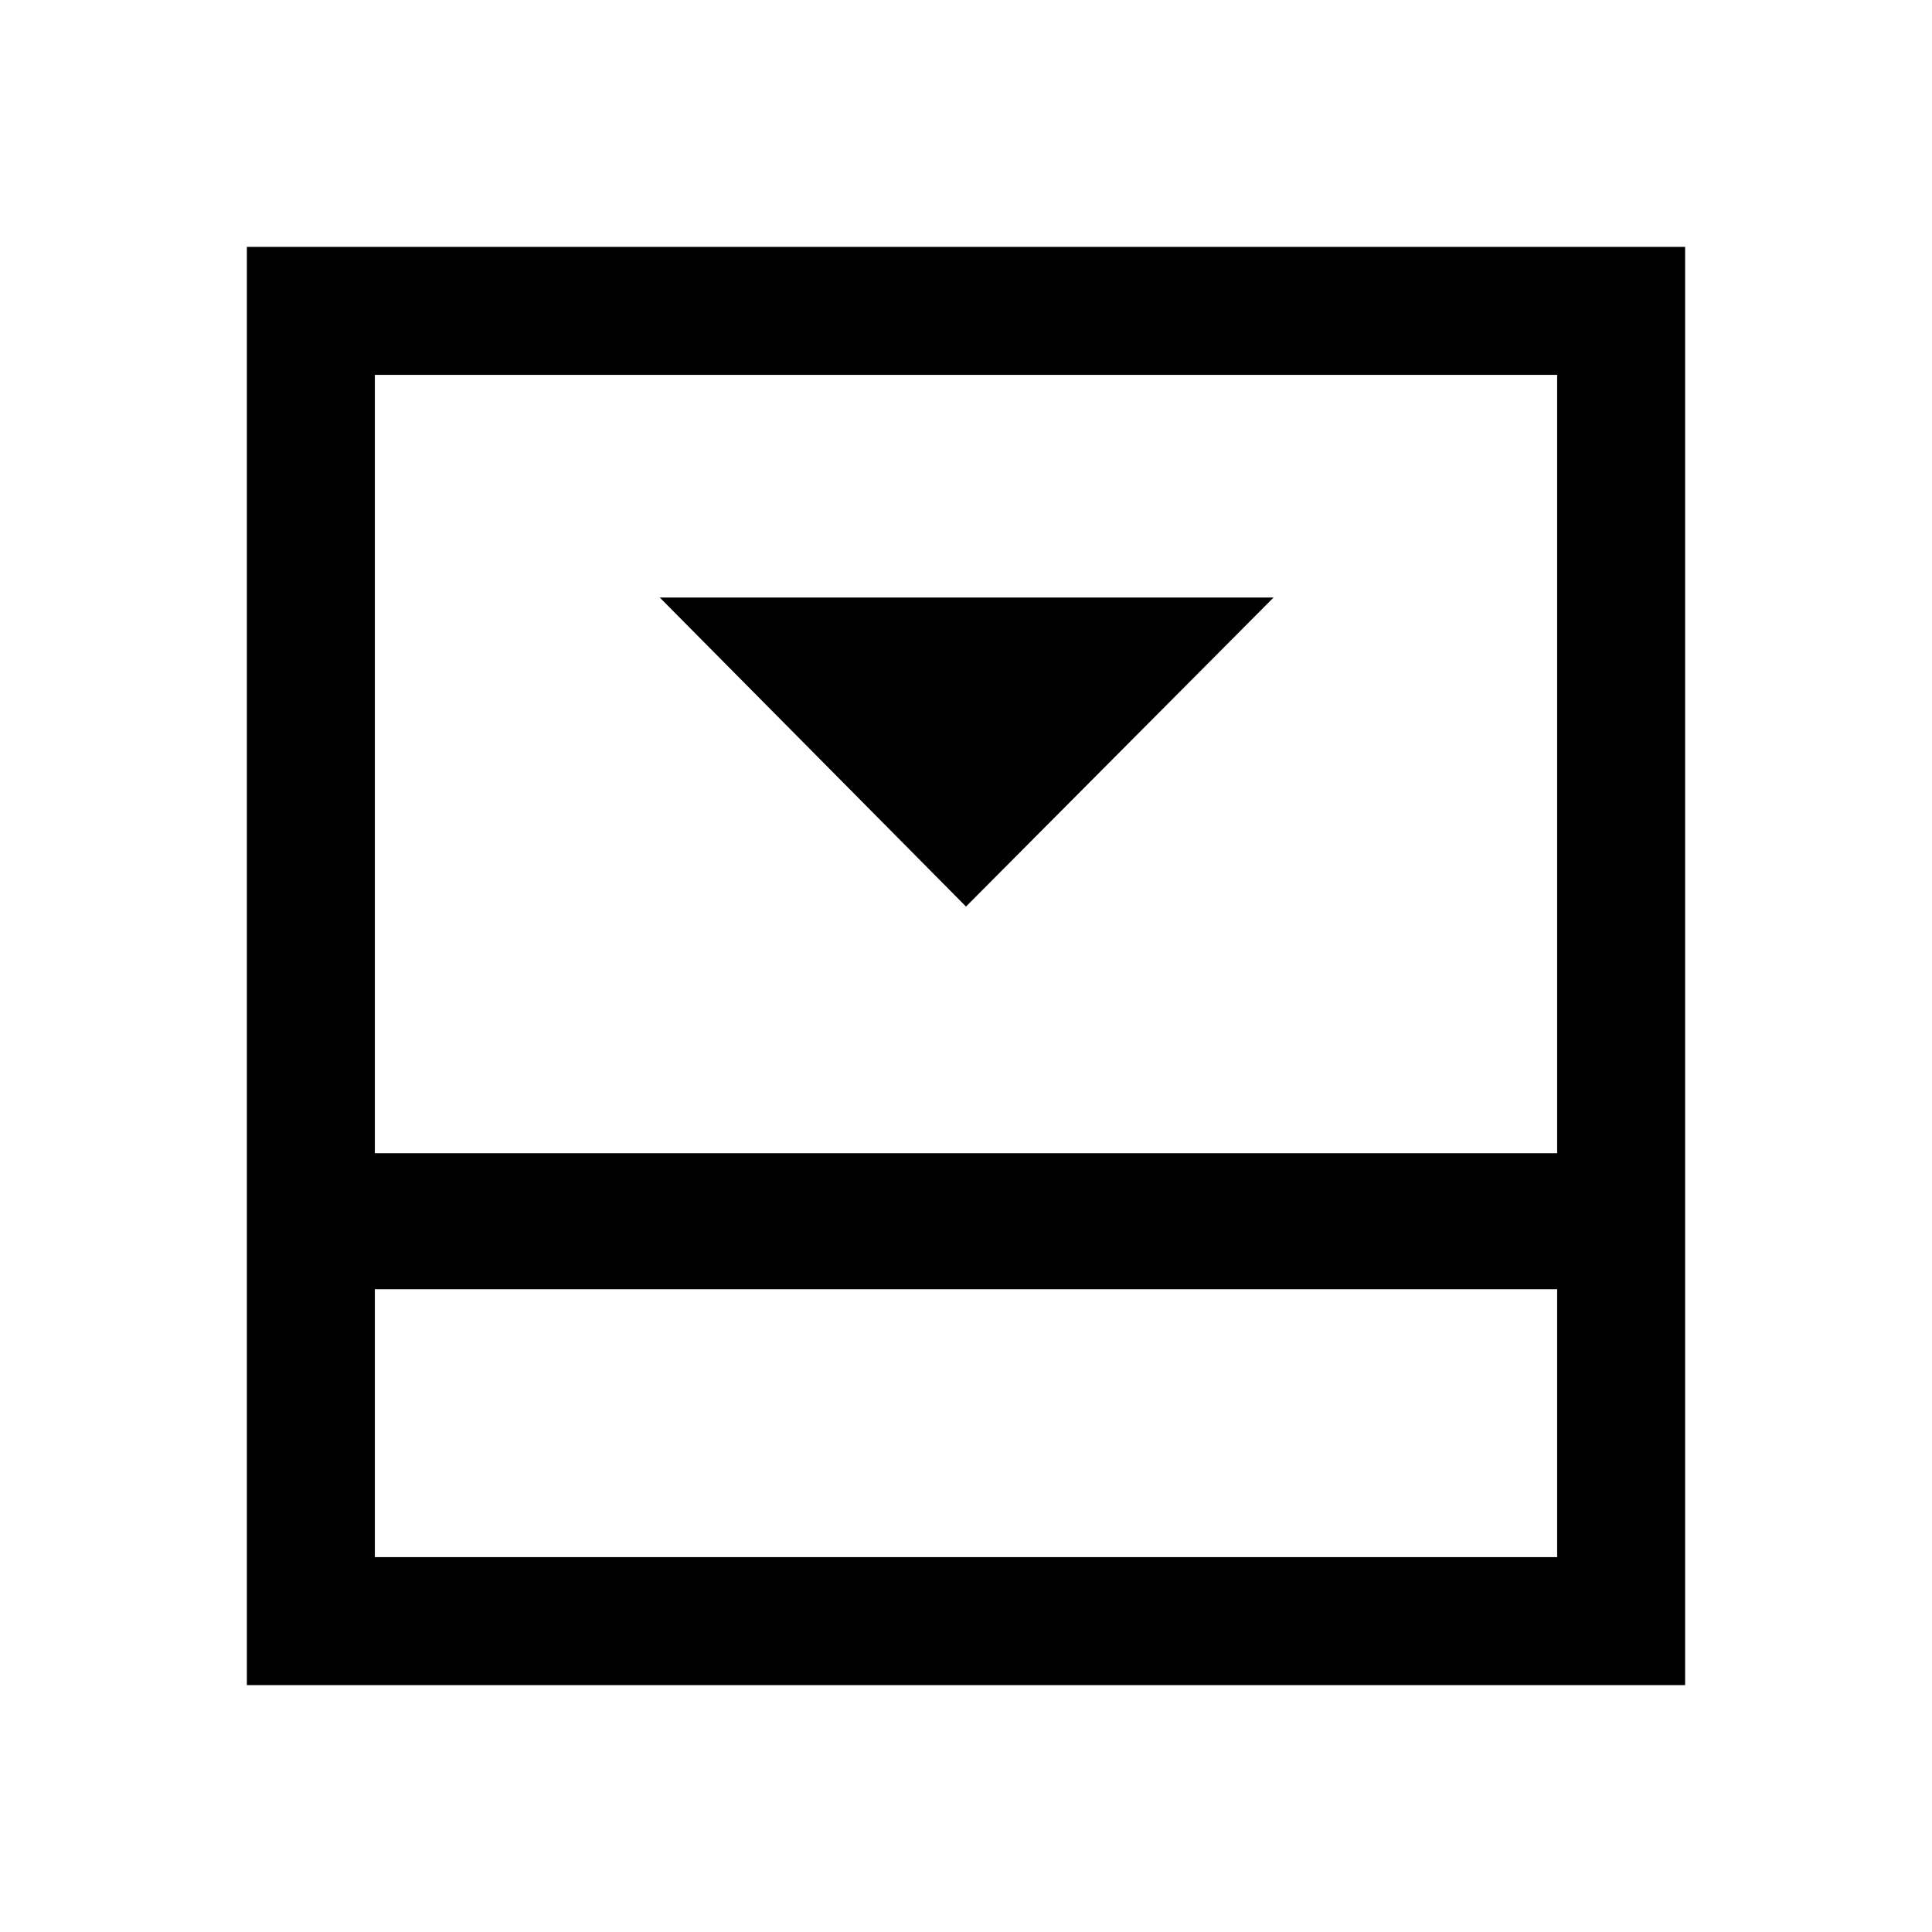 <svg xmlns="http://www.w3.org/2000/svg" height="40" viewBox="0 -960 960 960" width="40"><path d="m480-509.54 152.82-153.54H327.85L480-509.54ZM186.26-186.26h587.48v-133.12H186.26v133.12Zm0-200.71h587.48v-386.77H186.26v386.77Zm0 67.59v133.12-133.12Zm-63.59 196.71v-714.66h714.66v714.66H122.67Z"/></svg>